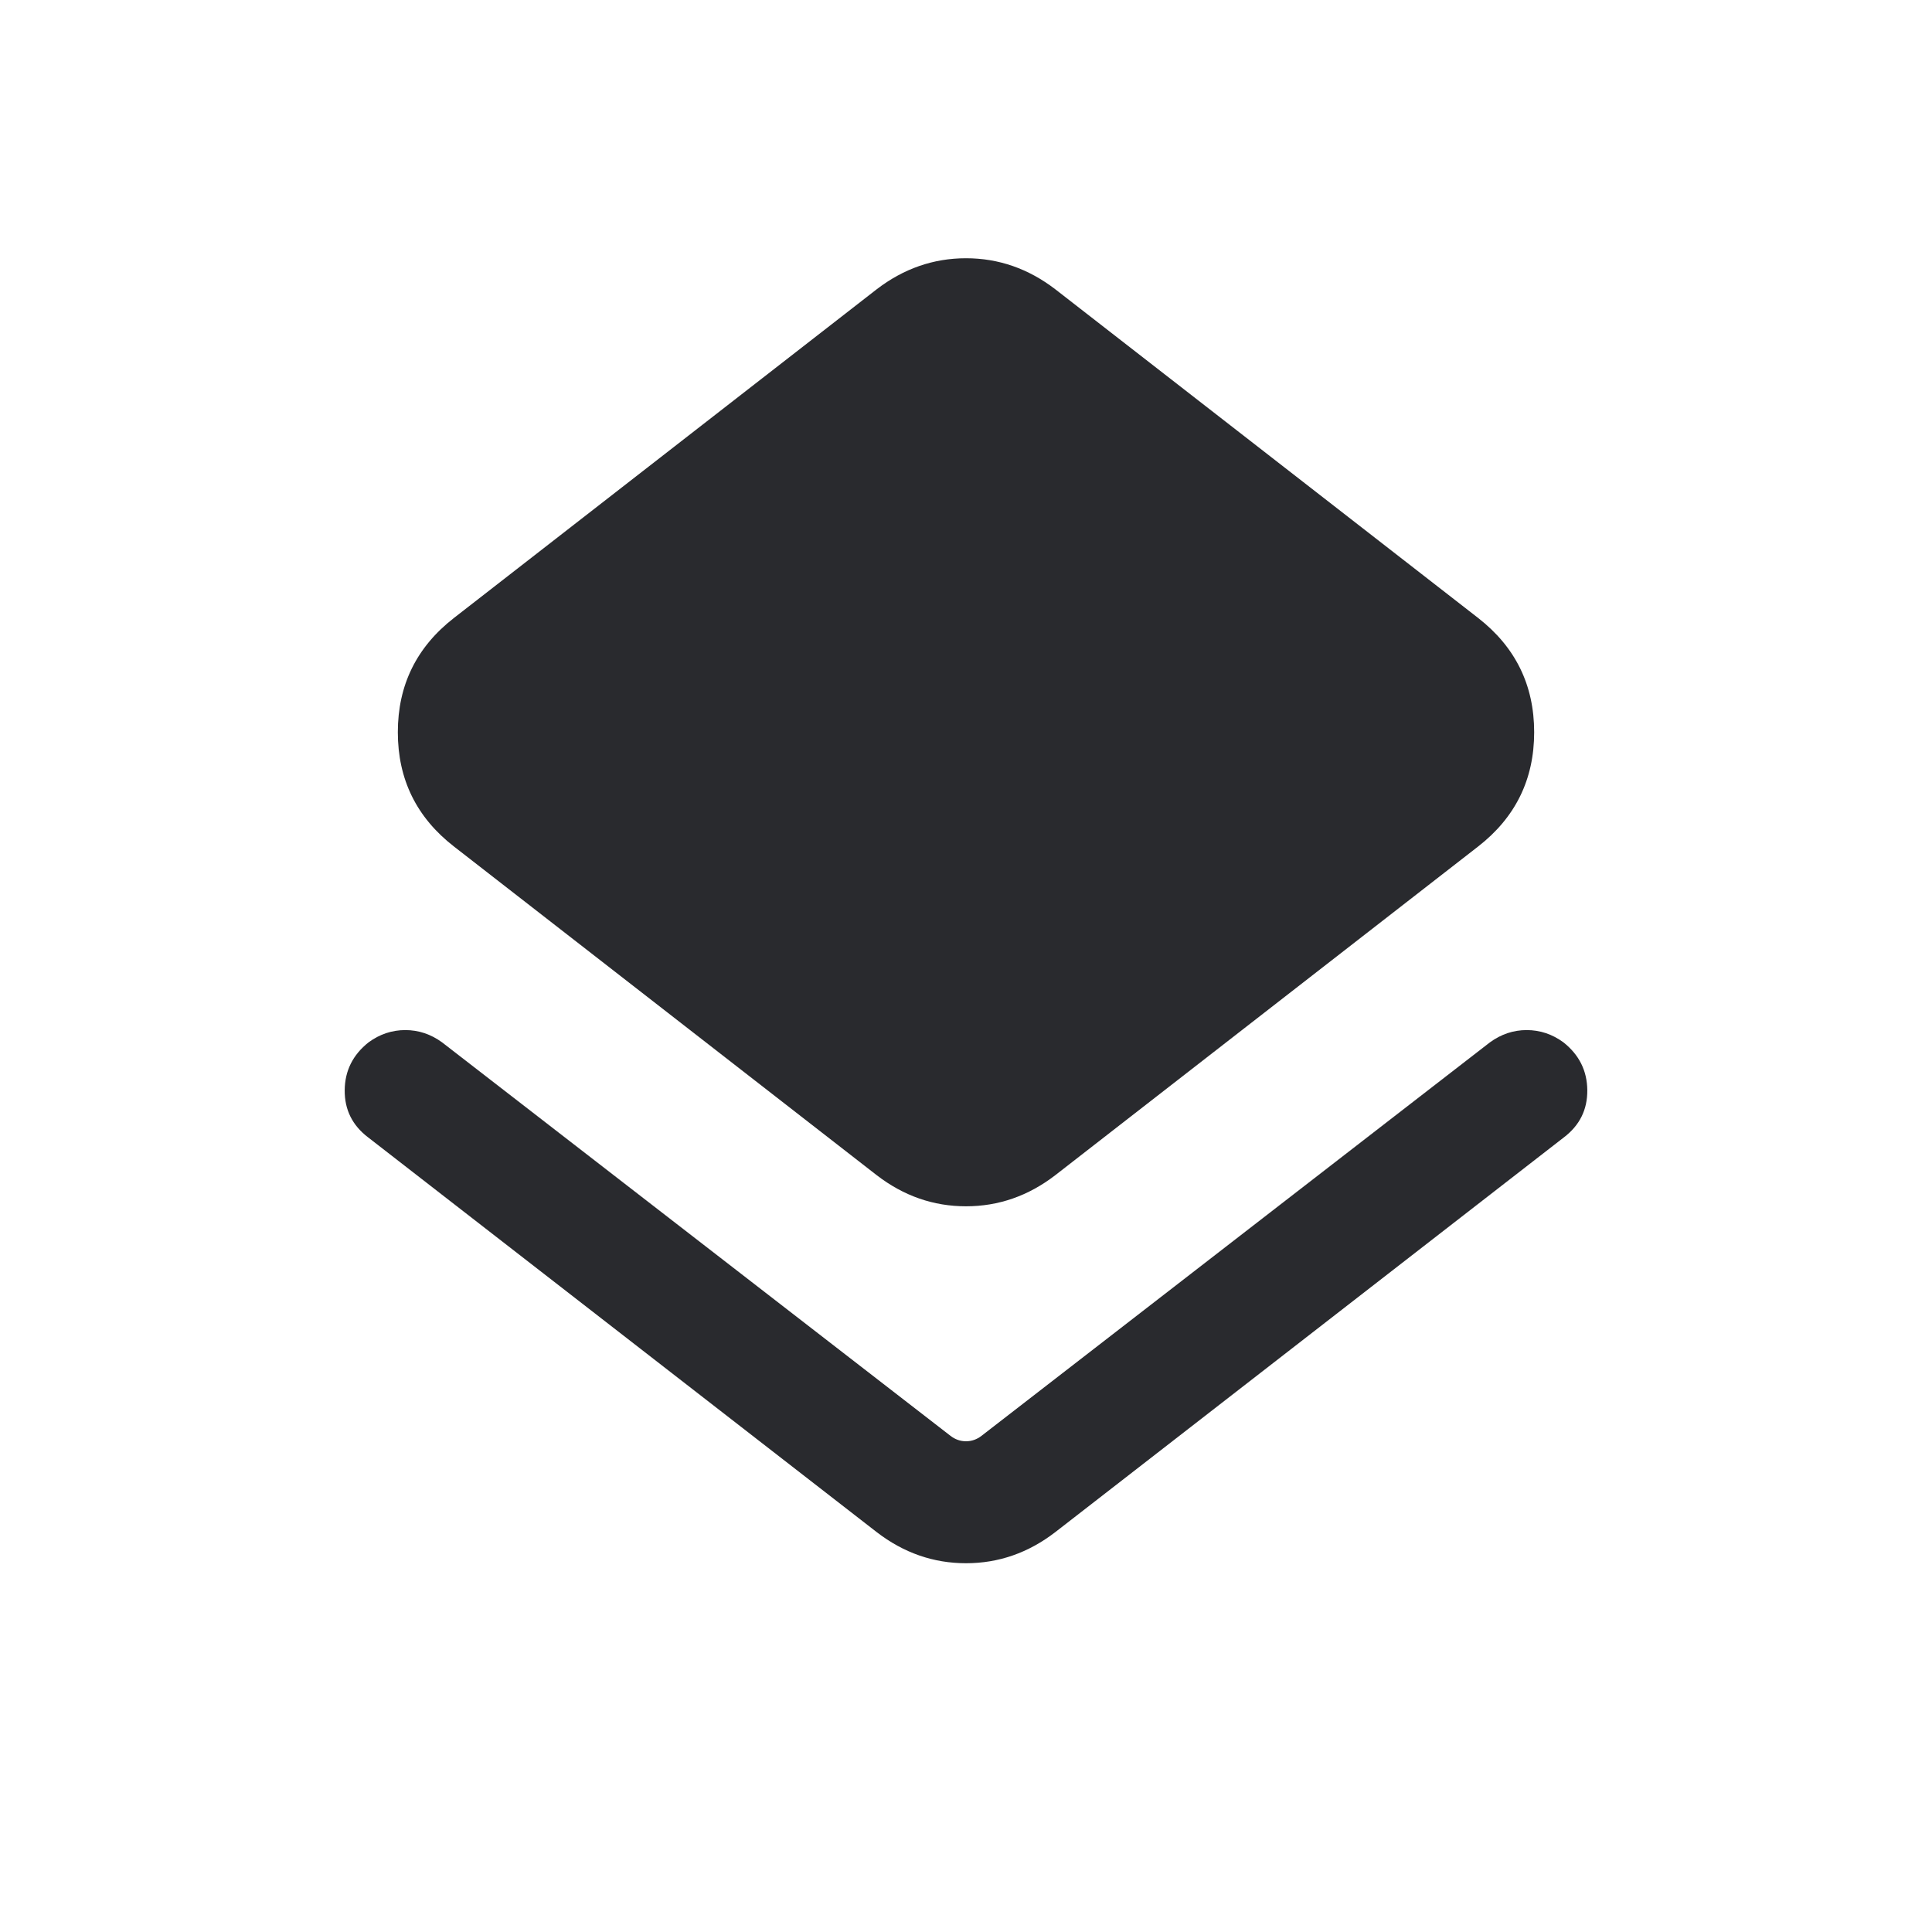 <svg width="24" height="24" viewBox="0 0 24 24" fill="none" xmlns="http://www.w3.org/2000/svg">
<mask id="mask0_503_6771" style="mask-type:alpha" maskUnits="userSpaceOnUse" x="0" y="0" width="24" height="24">
<rect width="24" height="24" fill="#D9D9D9"/>
</mask>
<g mask="url(#mask0_503_6771)">
<path d="M4.573 14.129C4.377 13.98 4.28 13.785 4.282 13.543C4.284 13.302 4.383 13.103 4.579 12.948C4.717 12.847 4.869 12.796 5.035 12.796C5.2 12.796 5.352 12.847 5.491 12.948L11.808 17.837C11.865 17.881 11.93 17.904 12 17.904C12.07 17.904 12.135 17.881 12.192 17.837L18.509 12.948C18.648 12.847 18.8 12.796 18.965 12.796C19.131 12.796 19.283 12.847 19.421 12.948C19.617 13.103 19.716 13.302 19.718 13.543C19.72 13.785 19.623 13.98 19.427 14.129L13.11 19.032C12.775 19.29 12.405 19.419 12 19.419C11.595 19.419 11.225 19.29 10.89 19.032L4.573 14.129ZM10.89 14.598L5.641 10.517C5.175 10.156 4.942 9.682 4.942 9.096C4.942 8.51 5.175 8.037 5.641 7.675L10.89 3.594C11.225 3.337 11.595 3.208 12 3.208C12.405 3.208 12.775 3.337 13.11 3.594L18.36 7.675C18.825 8.037 19.058 8.51 19.058 9.096C19.058 9.682 18.825 10.156 18.36 10.517L13.11 14.598C12.775 14.856 12.405 14.985 12 14.985C11.595 14.985 11.225 14.856 10.89 14.598Z" fill="#292A2E"/>
</g>
</svg>
